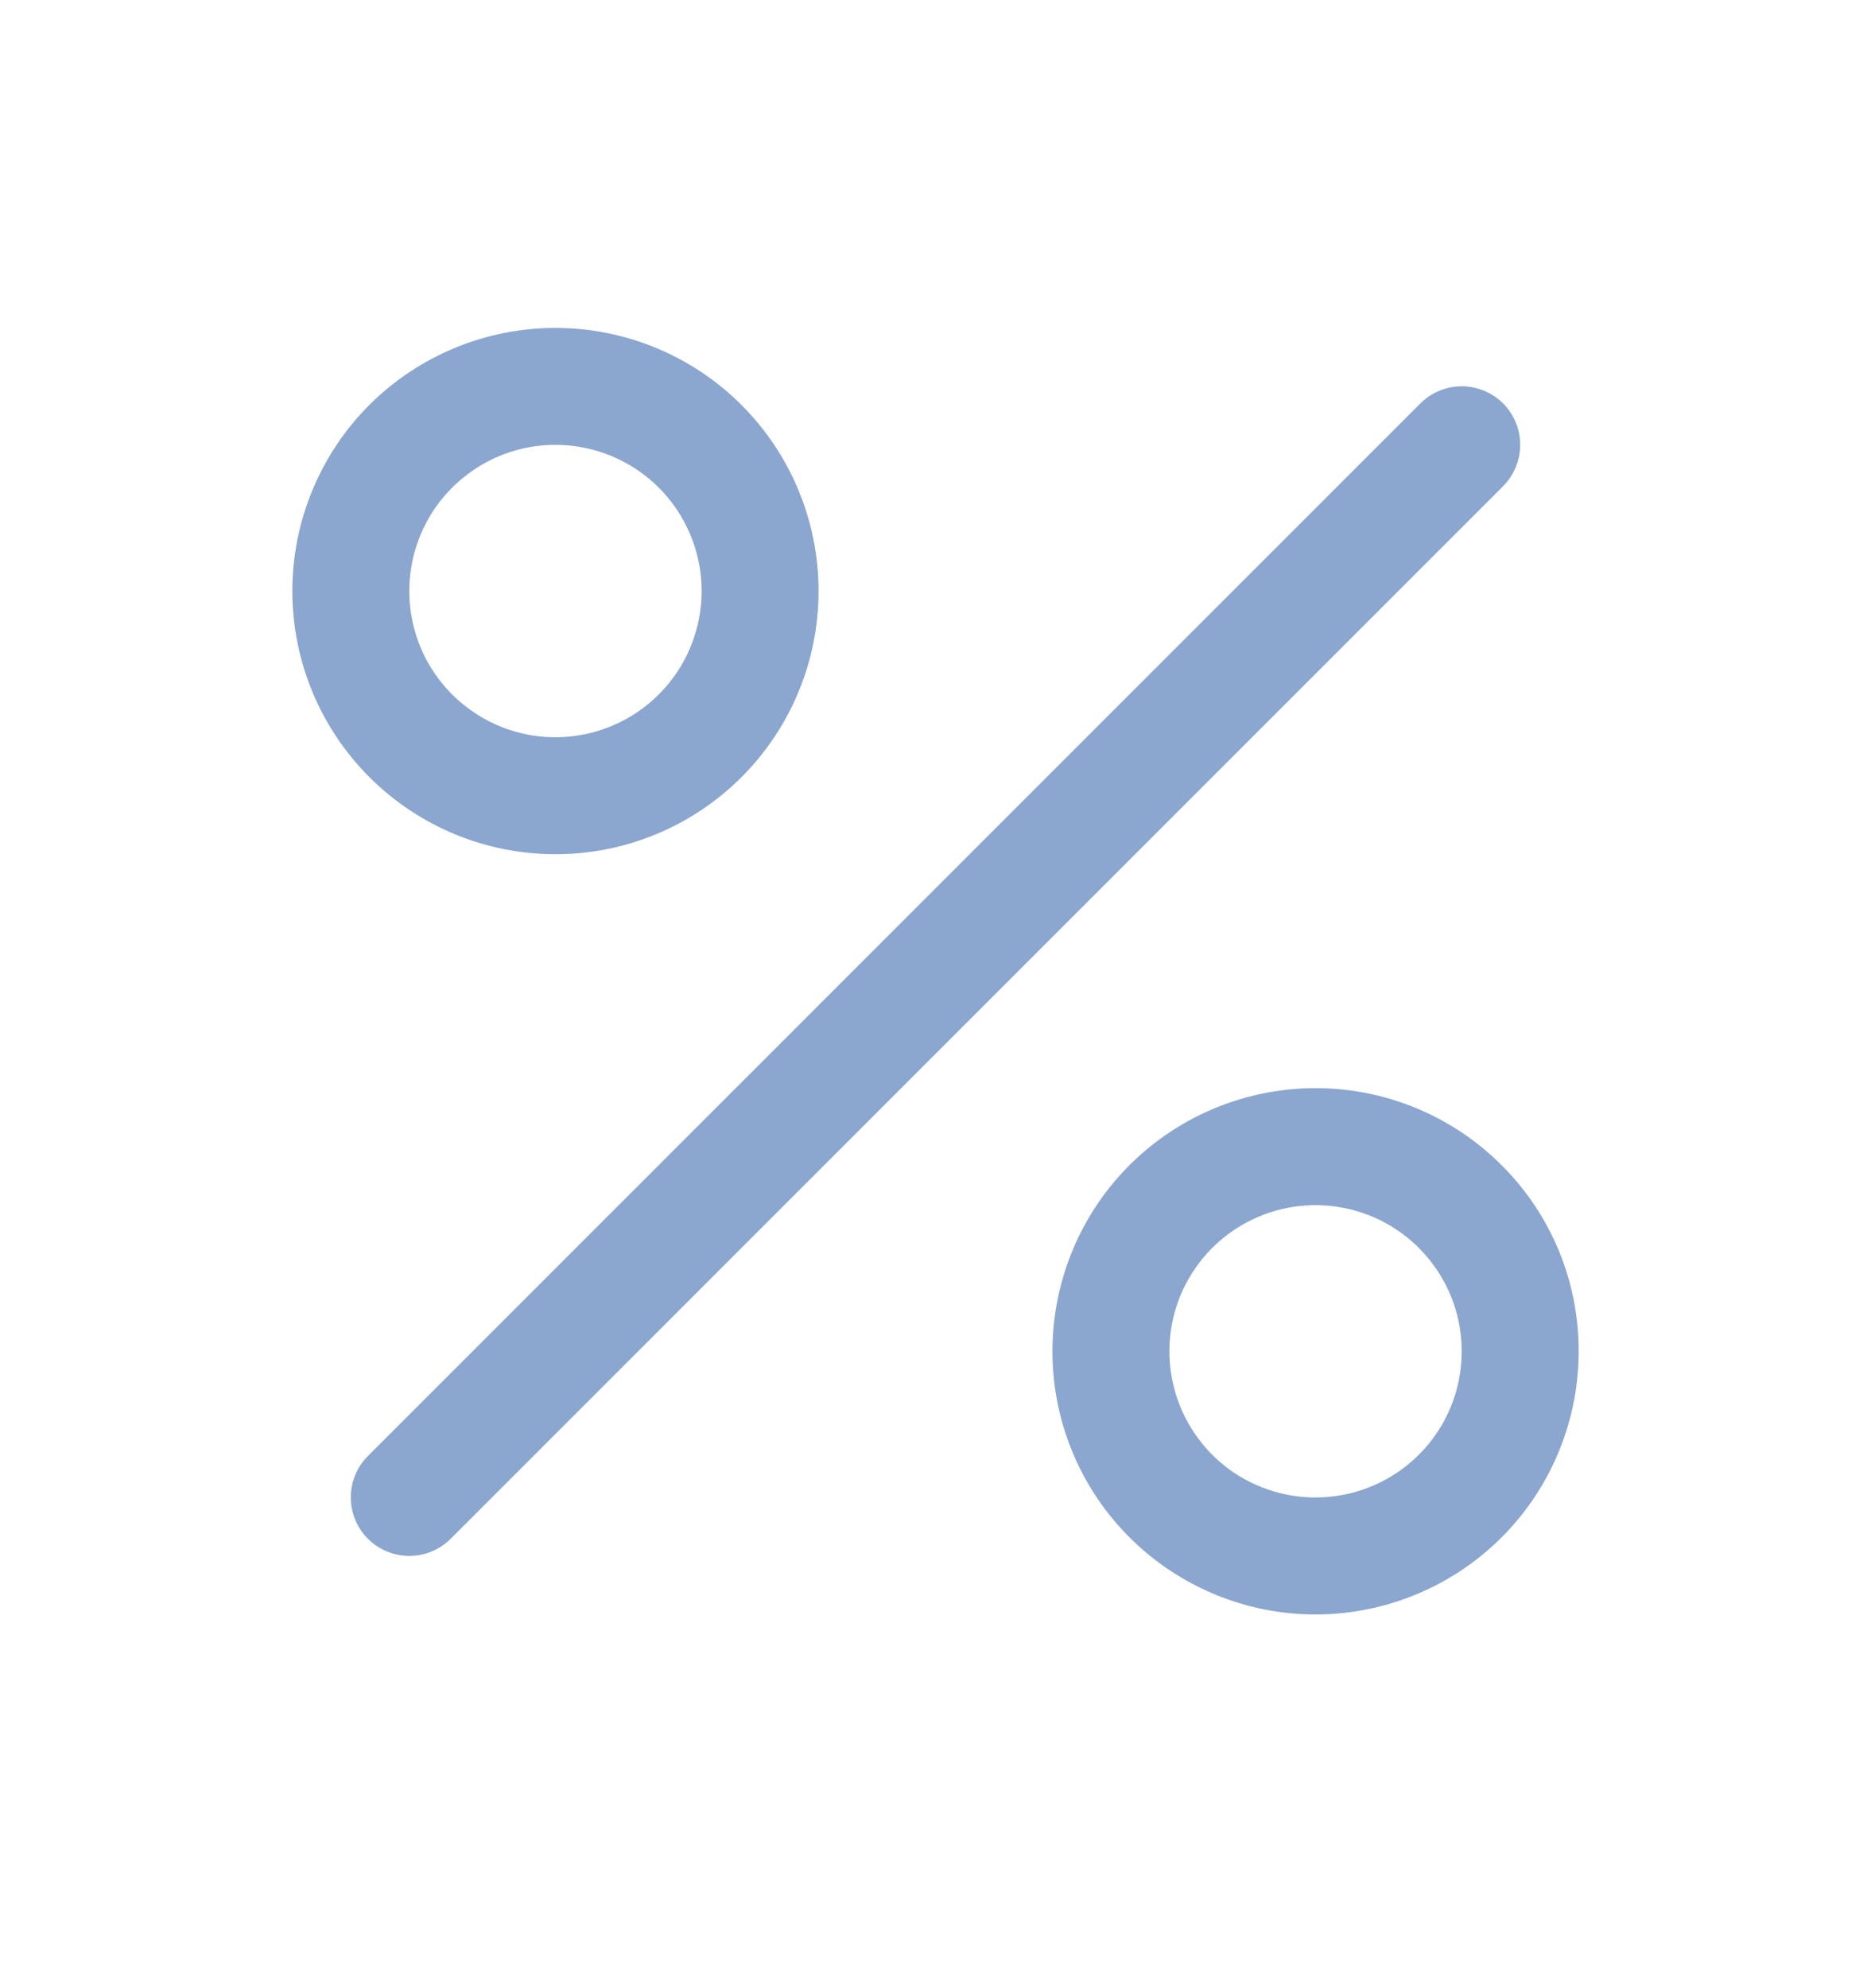 <svg width="16" height="17" viewBox="0 0 16 17" fill="none" xmlns="http://www.w3.org/2000/svg">
    <path
        d="M12.854 4.157L3.854 13.157C3.76 13.251 3.633 13.304 3.5 13.304C3.367 13.304 3.24 13.251 3.146 13.157C3.052 13.063 3 12.936 3 12.803C3 12.671 3.052 12.543 3.146 12.45L12.146 3.45C12.24 3.356 12.367 3.303 12.5 3.303C12.632 3.303 12.76 3.356 12.854 3.449C12.947 3.543 13 3.67 13 3.803C13 3.936 12.947 4.063 12.854 4.157V4.157ZM3.159 6.645C2.737 6.223 2.5 5.65 2.5 5.054C2.5 4.457 2.737 3.884 3.159 3.462C3.581 3.041 4.153 2.804 4.75 2.804C5.347 2.804 5.919 3.041 6.341 3.463C6.763 3.885 7 4.457 7 5.054C7 5.651 6.763 6.223 6.341 6.645C5.919 7.067 5.347 7.304 4.75 7.304C4.153 7.304 3.581 7.067 3.159 6.645ZM3.5 5.055C3.5 5.26 3.551 5.463 3.648 5.644C3.745 5.825 3.885 5.979 4.056 6.093C4.227 6.208 4.424 6.278 4.628 6.298C4.833 6.318 5.039 6.287 5.229 6.208C5.419 6.13 5.586 6.005 5.717 5.846C5.847 5.687 5.936 5.499 5.976 5.297C6.016 5.096 6.006 4.887 5.946 4.691C5.886 4.494 5.779 4.315 5.634 4.17C5.459 3.995 5.236 3.876 4.994 3.828C4.751 3.779 4.5 3.804 4.271 3.899C4.043 3.994 3.848 4.154 3.71 4.36C3.573 4.566 3.5 4.807 3.5 5.055ZM13.5 11.555C13.5 12.075 13.319 12.58 12.989 12.982C12.659 13.384 12.199 13.66 11.688 13.761C11.178 13.863 10.648 13.784 10.189 13.538C9.73 13.293 9.37 12.896 9.171 12.415C8.972 11.934 8.946 11.399 9.097 10.901C9.248 10.402 9.567 9.972 10 9.683C10.433 9.394 10.953 9.264 11.471 9.315C11.989 9.366 12.473 9.595 12.841 9.963C13.051 10.172 13.217 10.42 13.33 10.693C13.443 10.966 13.501 11.259 13.5 11.555ZM12.5 11.555C12.5 11.265 12.4 10.985 12.216 10.762C12.033 10.538 11.778 10.385 11.494 10.329C11.21 10.272 10.916 10.316 10.661 10.452C10.406 10.588 10.206 10.809 10.095 11.076C9.985 11.343 9.97 11.64 10.054 11.917C10.138 12.194 10.315 12.433 10.555 12.594C10.796 12.754 11.085 12.827 11.372 12.798C11.66 12.77 11.929 12.643 12.134 12.438C12.25 12.323 12.342 12.185 12.405 12.033C12.468 11.882 12.5 11.719 12.5 11.555Z"
        fill="#8BA6CF" />
</svg>